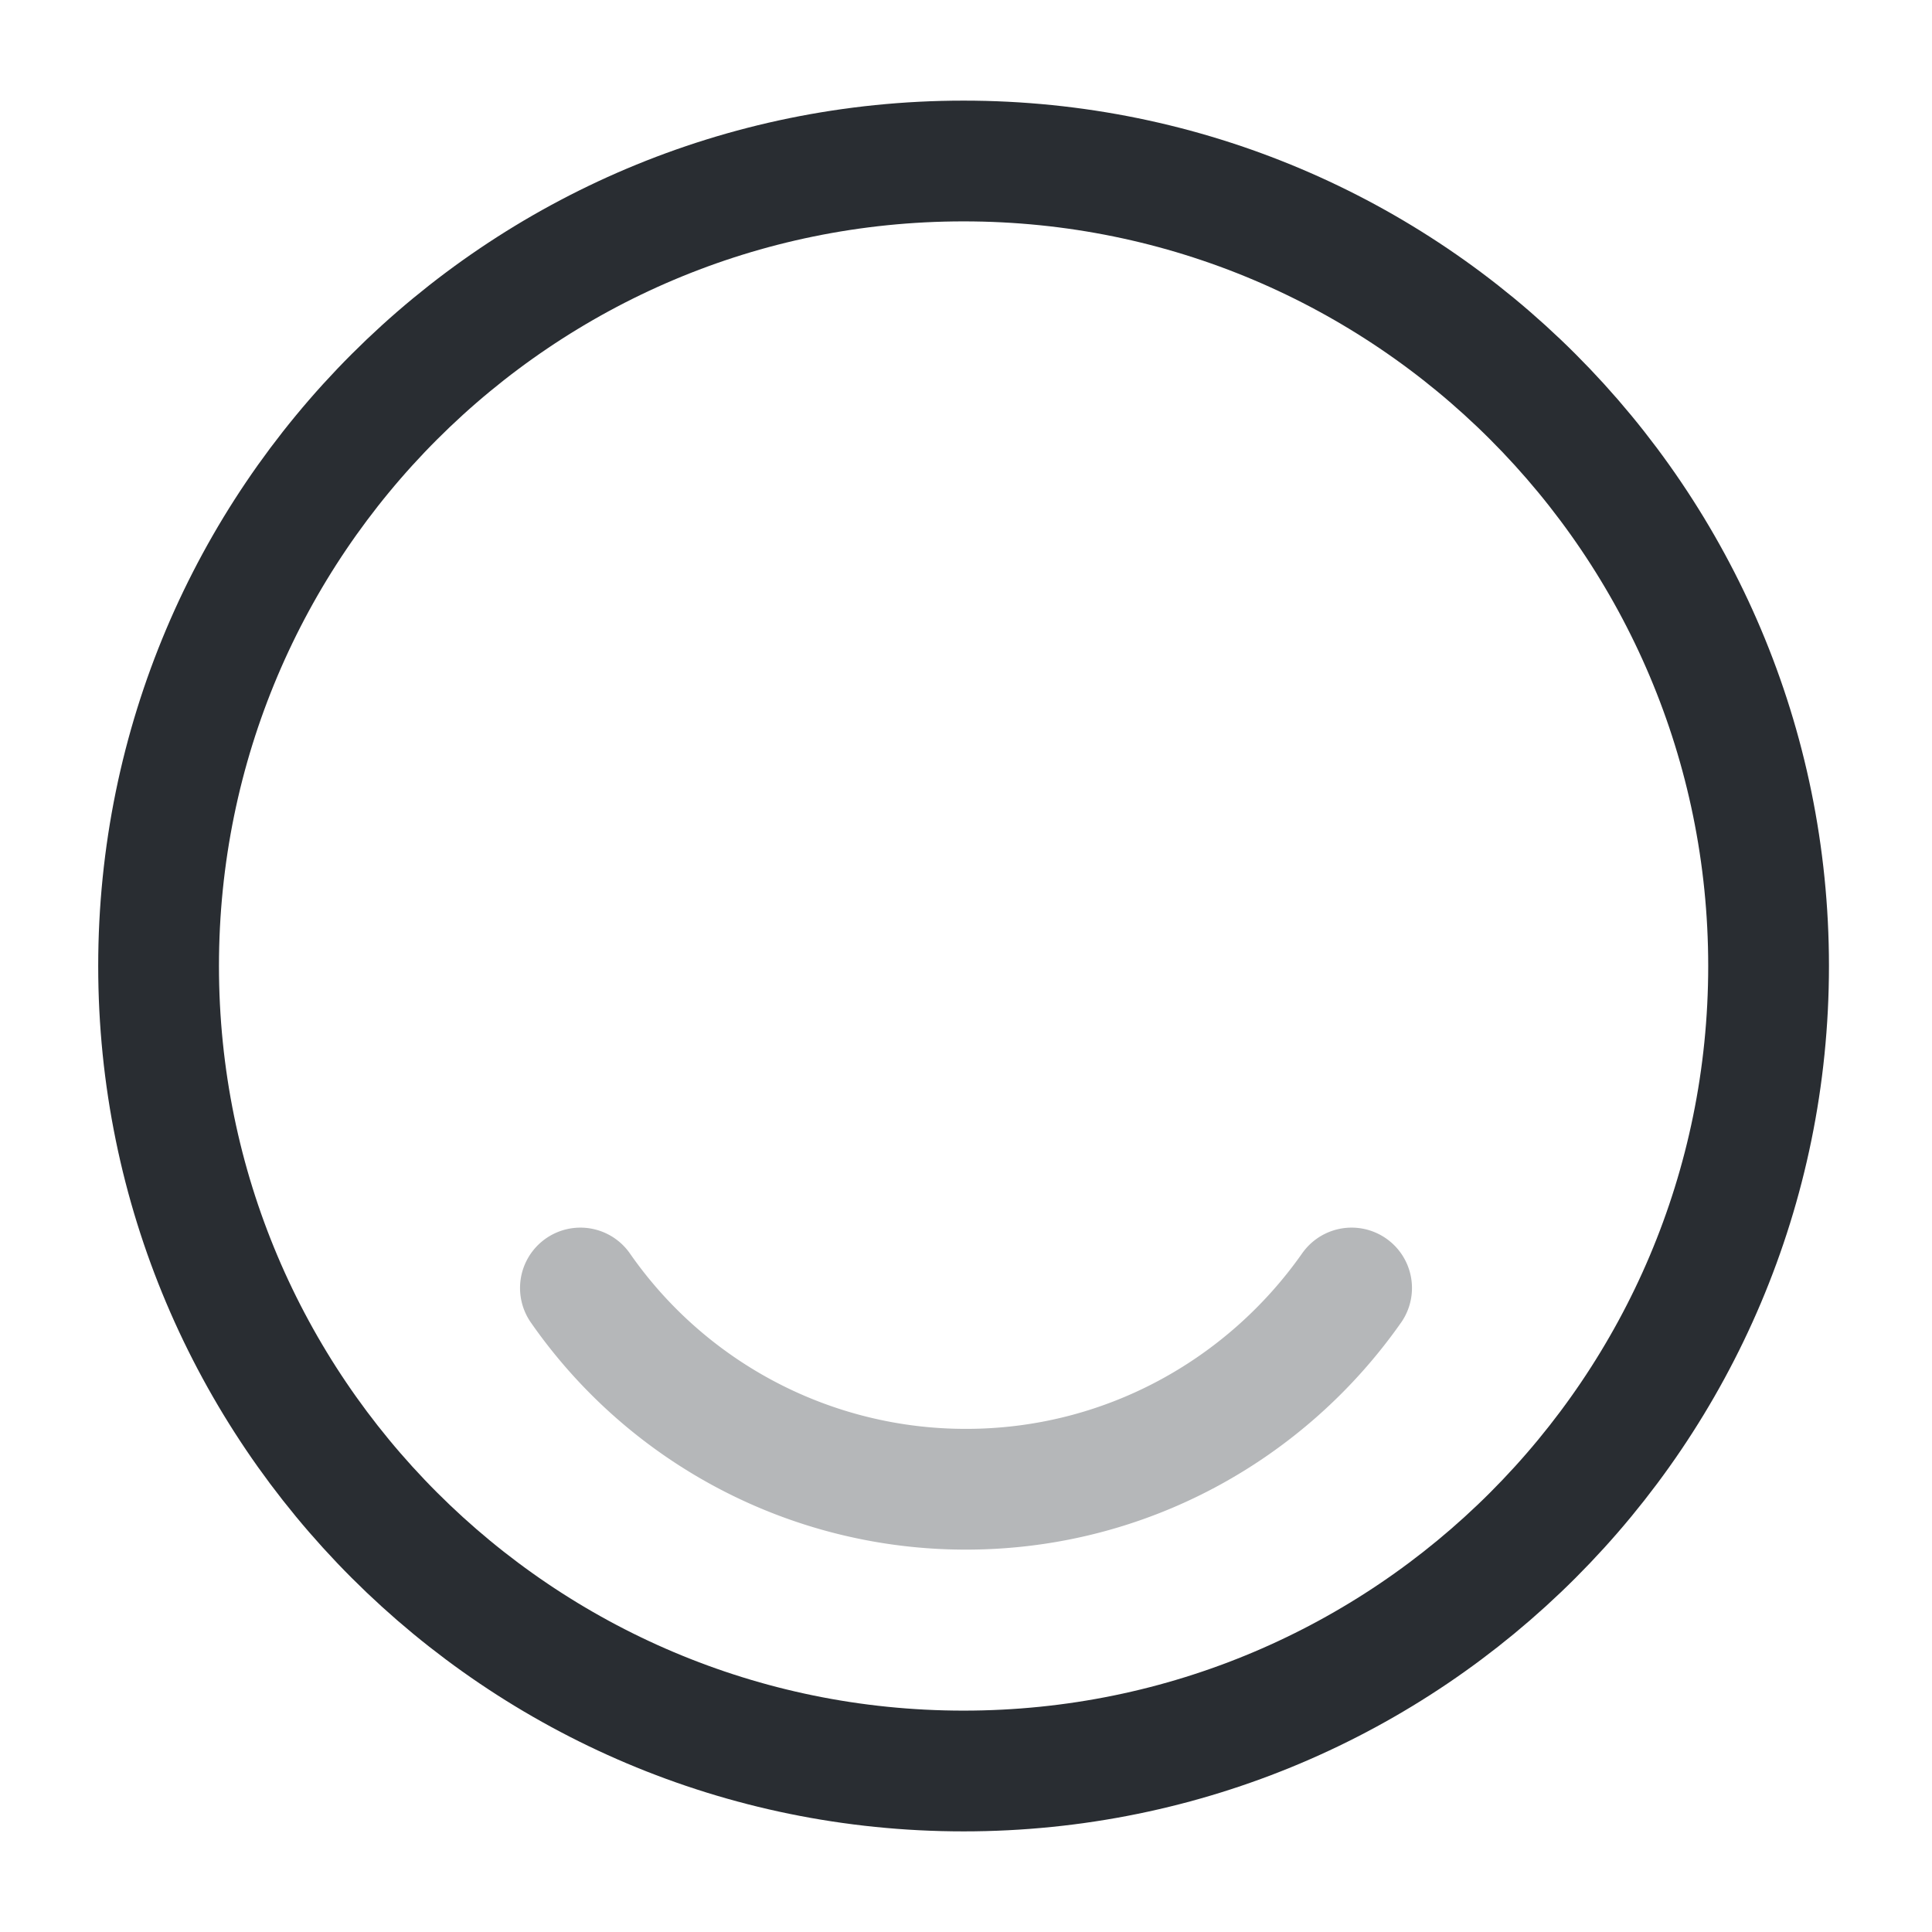 <svg width="24" height="24" fill="none" xmlns="http://www.w3.org/2000/svg"><path d="M11.97 22c5.524 0 10-4.477 10-10s-4.476-10-10-10c-5.522 0-10 4.477-10 10s4.478 10 10 10Z" stroke="#292D32" stroke-width="1.5" stroke-linecap="round" stroke-linejoin="round"/><path opacity=".34" d="M7.21 16A5.831 5.831 0 0 0 12 18.5c1.98 0 3.73-.99 4.79-2.5" stroke="#292D32" stroke-width="1.5" stroke-linecap="round" stroke-linejoin="round"/></svg>